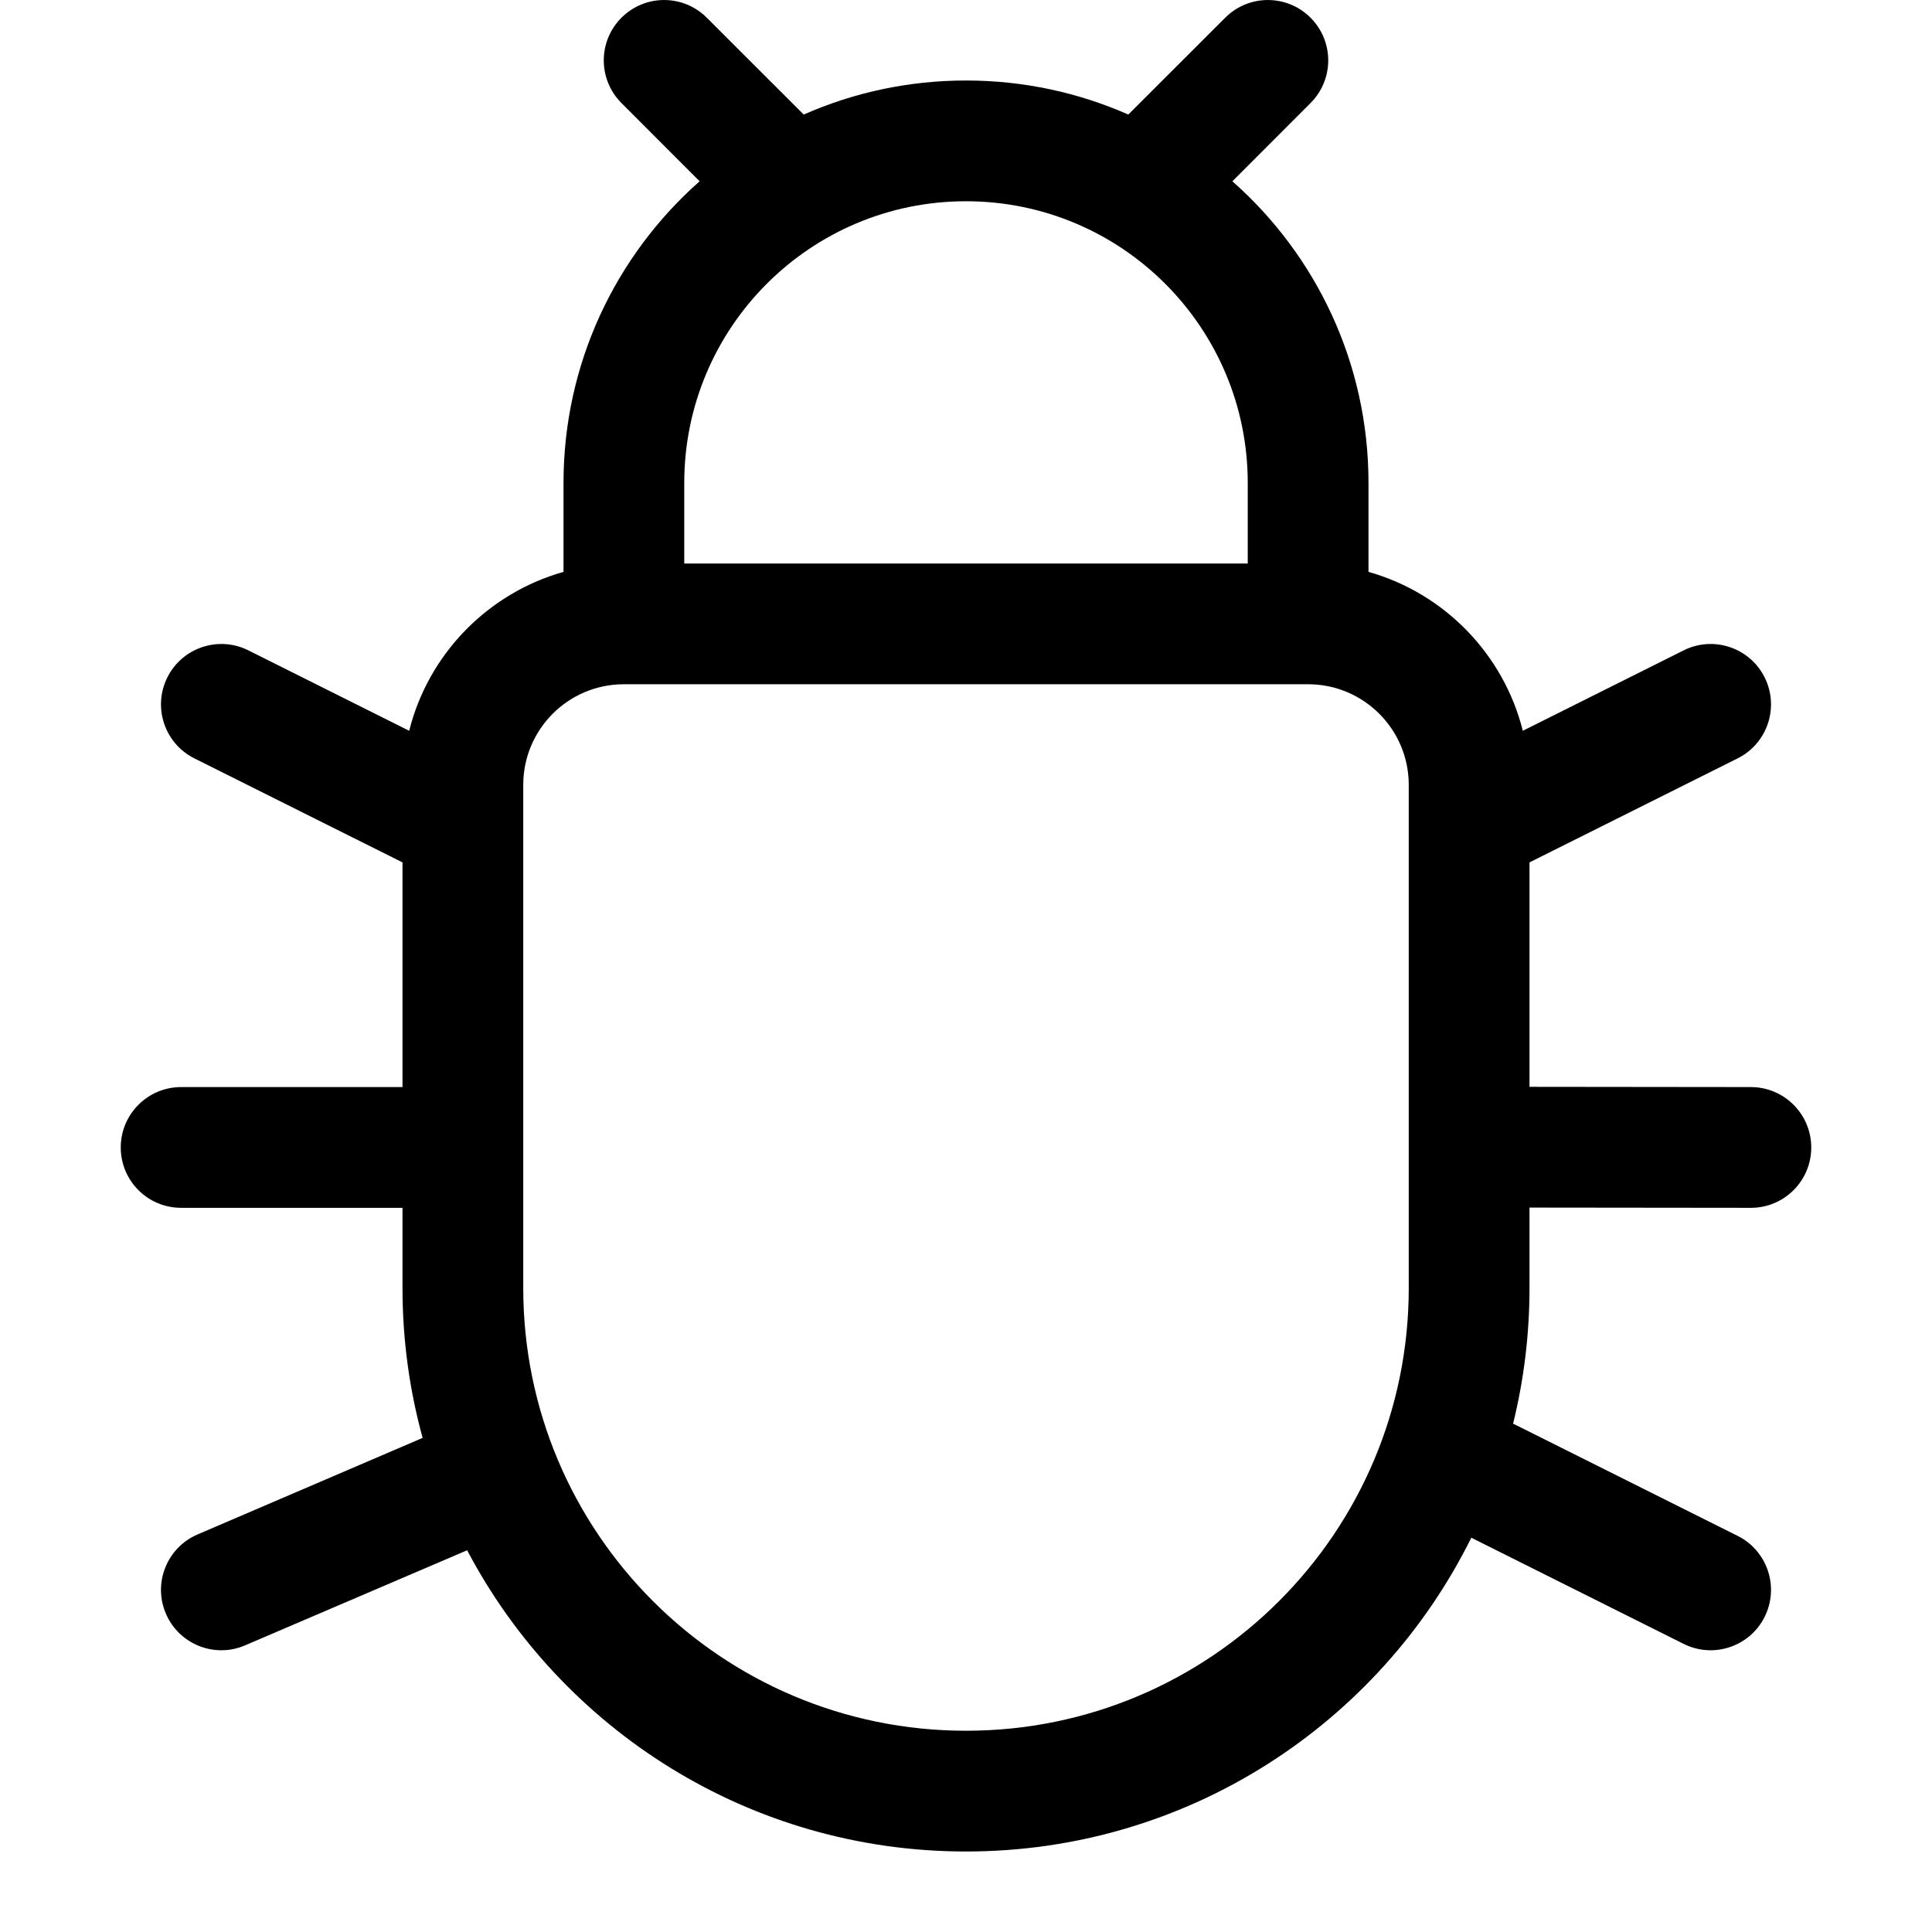 <svg width="24" height="24" viewBox="0 0 24 24" fill="none" xmlns="http://www.w3.org/2000/svg">
<path fill-rule="evenodd" clip-rule="evenodd" d="M7.72 0.22C8.013 -0.073 8.487 -0.073 8.78 0.22L9.984 1.423C10.601 1.151 11.283 1 12 1C12.717 1 13.399 1.151 14.016 1.423L15.22 0.22C15.513 -0.073 15.987 -0.073 16.28 0.22C16.573 0.513 16.573 0.987 16.28 1.28L15.309 2.252C16.346 3.168 17 4.507 17 6L17 7.104C17.942 7.37 18.678 8.125 18.917 9.078L20.915 8.079C21.285 7.894 21.736 8.044 21.921 8.415C22.106 8.785 21.956 9.236 21.585 9.421L19 10.713V13.501L21.751 13.504C22.165 13.505 22.5 13.841 22.5 14.255C22.5 14.669 22.163 15.005 21.749 15.004L19 15.001V16C19 16.581 18.929 17.146 18.796 17.686C18.809 17.692 18.822 17.698 18.835 17.704L21.585 19.079C21.956 19.264 22.106 19.715 21.921 20.085C21.736 20.456 21.285 20.606 20.915 20.421L18.277 19.102C17.133 21.412 14.752 23 12 23C9.31 23 6.975 21.483 5.803 19.258L3.045 20.439C2.665 20.603 2.224 20.426 2.061 20.046C1.897 19.665 2.074 19.224 2.455 19.061L5.25 17.862C5.087 17.269 5 16.645 5 16V15.004H2.25C1.836 15.004 1.5 14.669 1.5 14.254C1.5 13.84 1.836 13.504 2.25 13.504H5V10.713L2.415 9.421C2.044 9.236 1.894 8.785 2.079 8.415C2.264 8.044 2.715 7.894 3.085 8.079L5.083 9.078C5.322 8.125 6.058 7.37 7 7.104L7 6C7 4.508 7.654 3.168 8.691 2.252L7.72 1.28C7.427 0.987 7.427 0.513 7.72 0.22ZM8.5 7H15.5L15.5 6C15.5 4.067 13.933 2.5 12 2.5C10.067 2.5 8.5 4.067 8.5 6L8.5 7ZM6.5 10.266C6.5 10.256 6.5 10.245 6.5 10.235V9.75C6.5 9.06 7.06 8.5 7.75 8.5H16.25C16.94 8.5 17.5 9.06 17.5 9.75V10.235C17.5 10.245 17.5 10.256 17.5 10.266V16C17.5 19.038 15.038 21.5 12 21.5C8.962 21.5 6.5 19.038 6.5 16V10.266Z" fill="black"/>
</svg>
